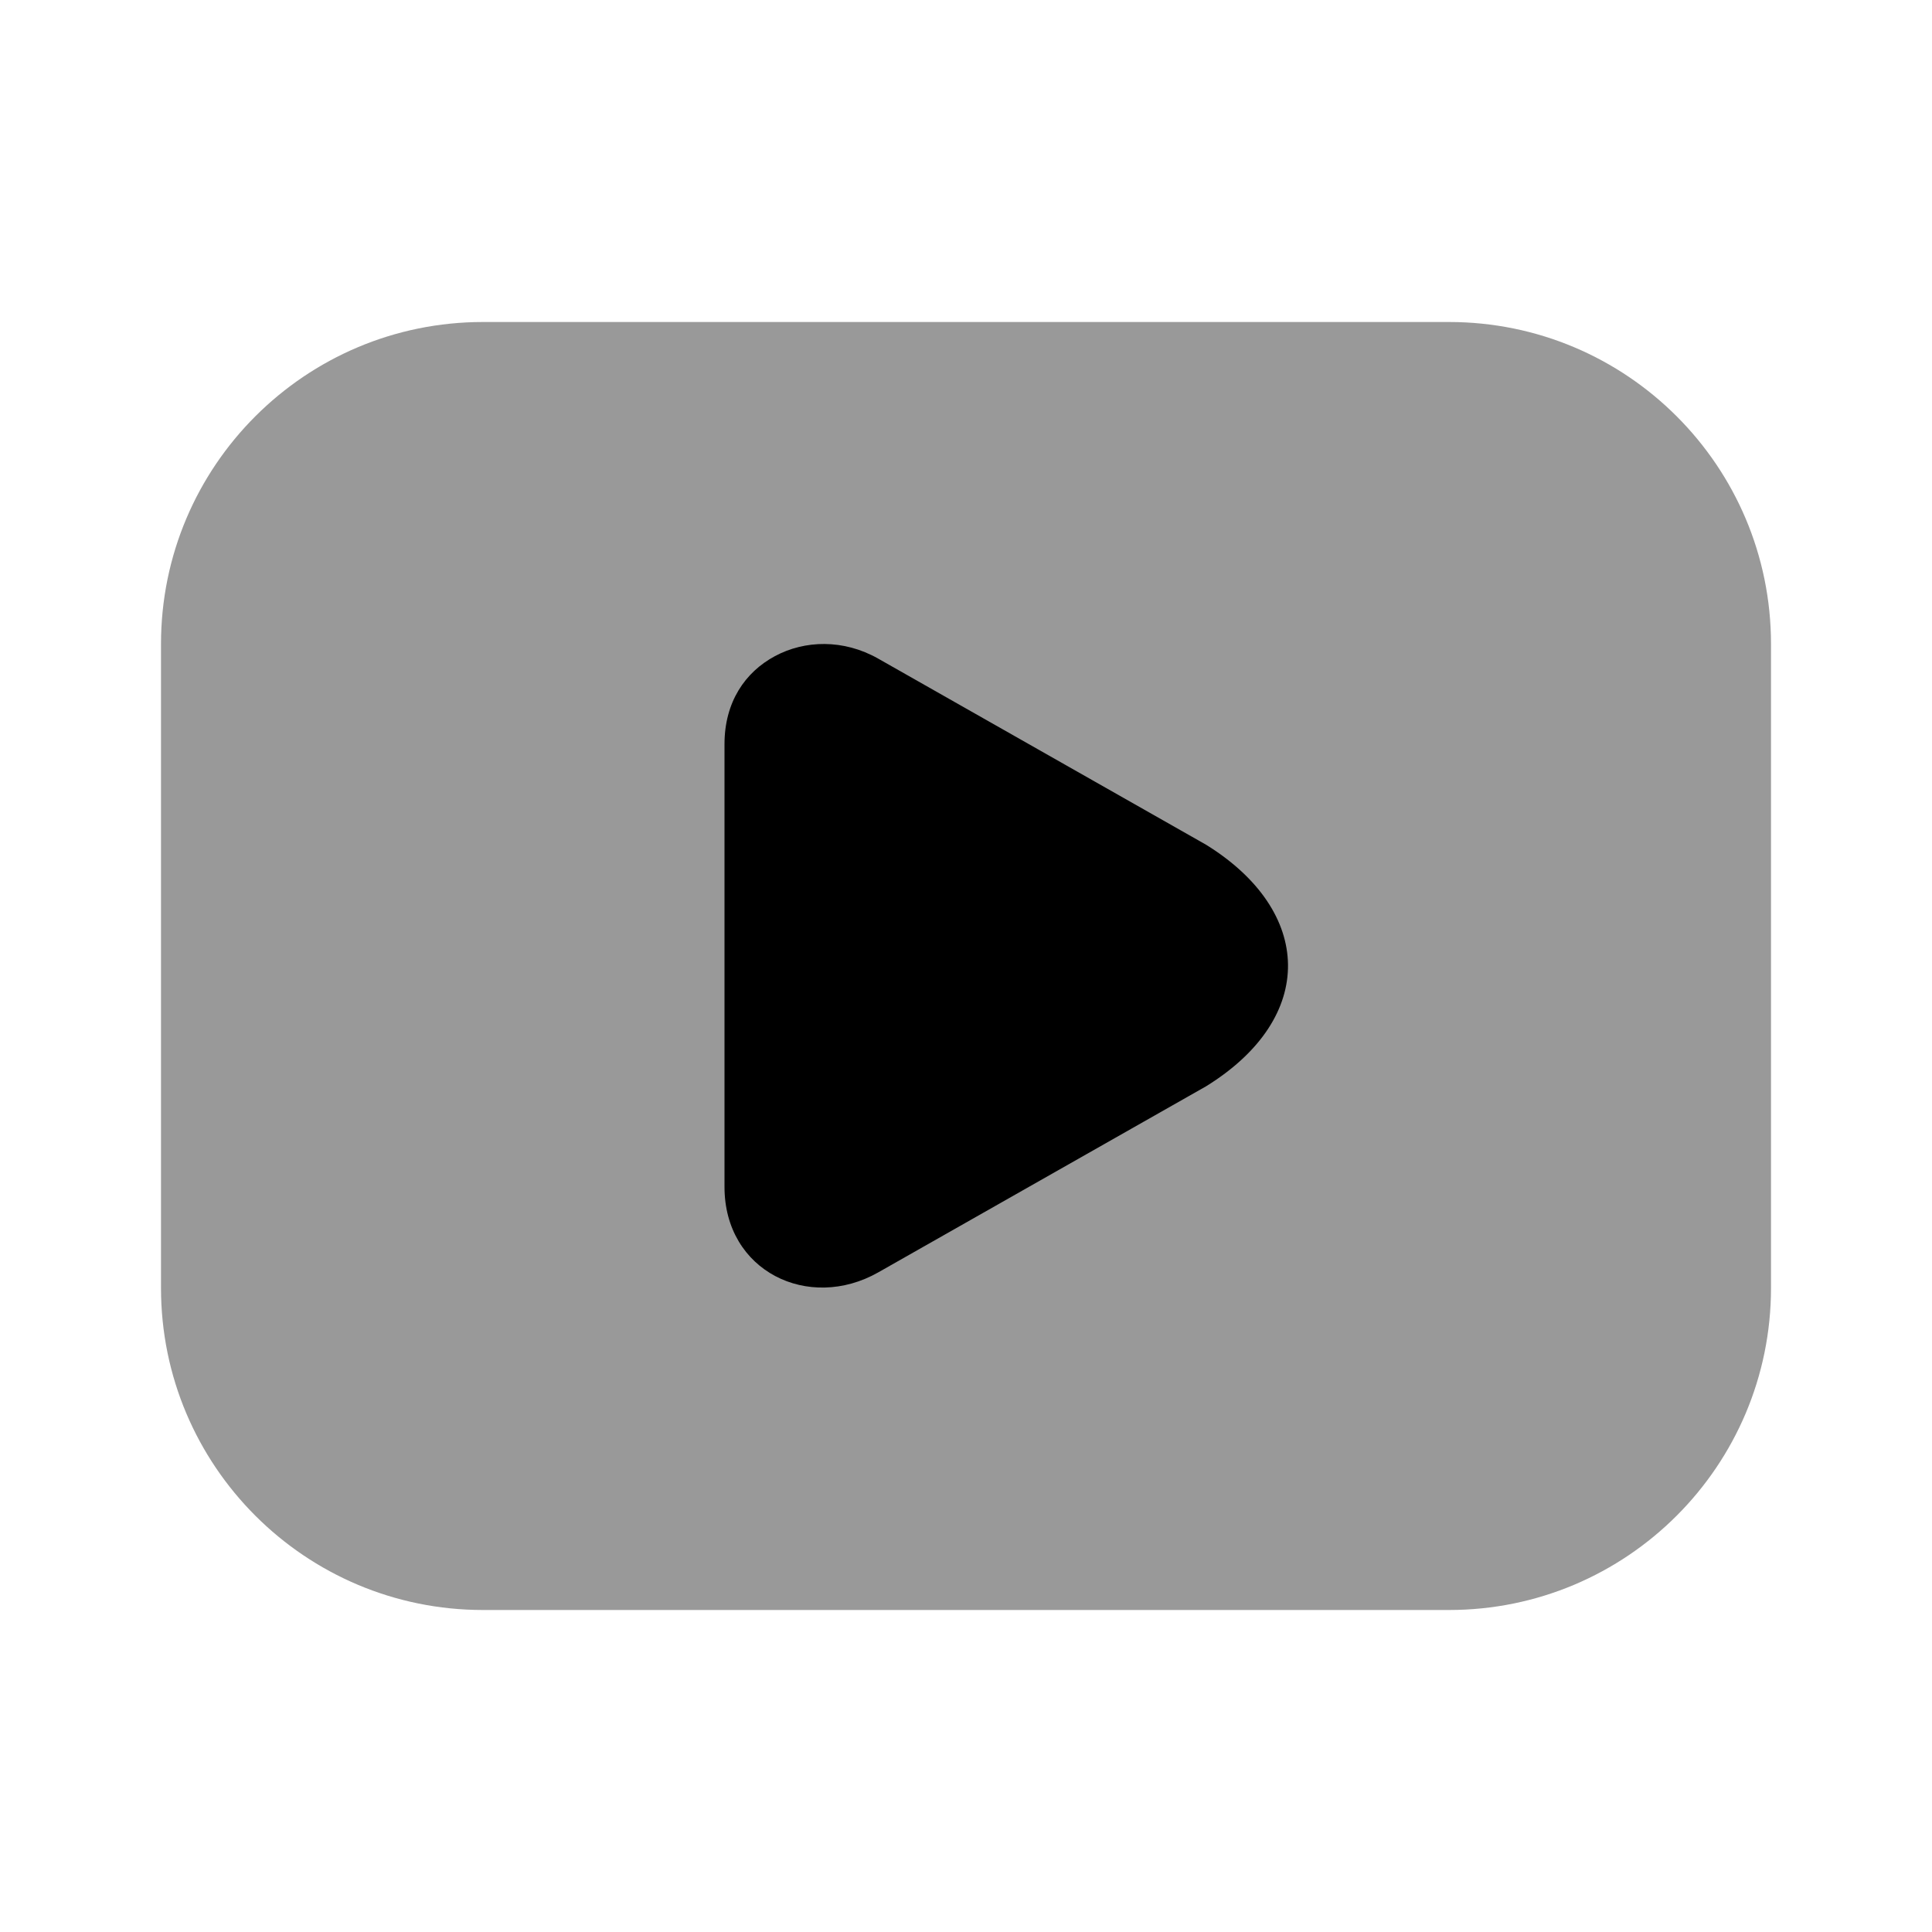 <svg width="24" height="24" viewBox="0 0 24 24" fill="none" xmlns="http://www.w3.org/2000/svg">
<path fill-rule="evenodd" clip-rule="evenodd" d="M6 4C3.791 4 2 5.791 2 8V16C2 18.209 3.791 20 6 20H18C20.209 20 22 18.209 22 16V8C22 5.791 20.209 4 18 4H6Z" fill="black" fill-opacity="0.4"/>
<path d="M9.626 8.151C9.257 8.349 9 8.72 9 9.244V14.744C9 15.793 10.046 16.296 10.91 15.806L14.983 13.494C16.364 12.639 16.314 11.319 14.983 10.494L10.91 8.182C10.478 7.937 9.996 7.952 9.626 8.151Z" fill="black"/>
</svg>
